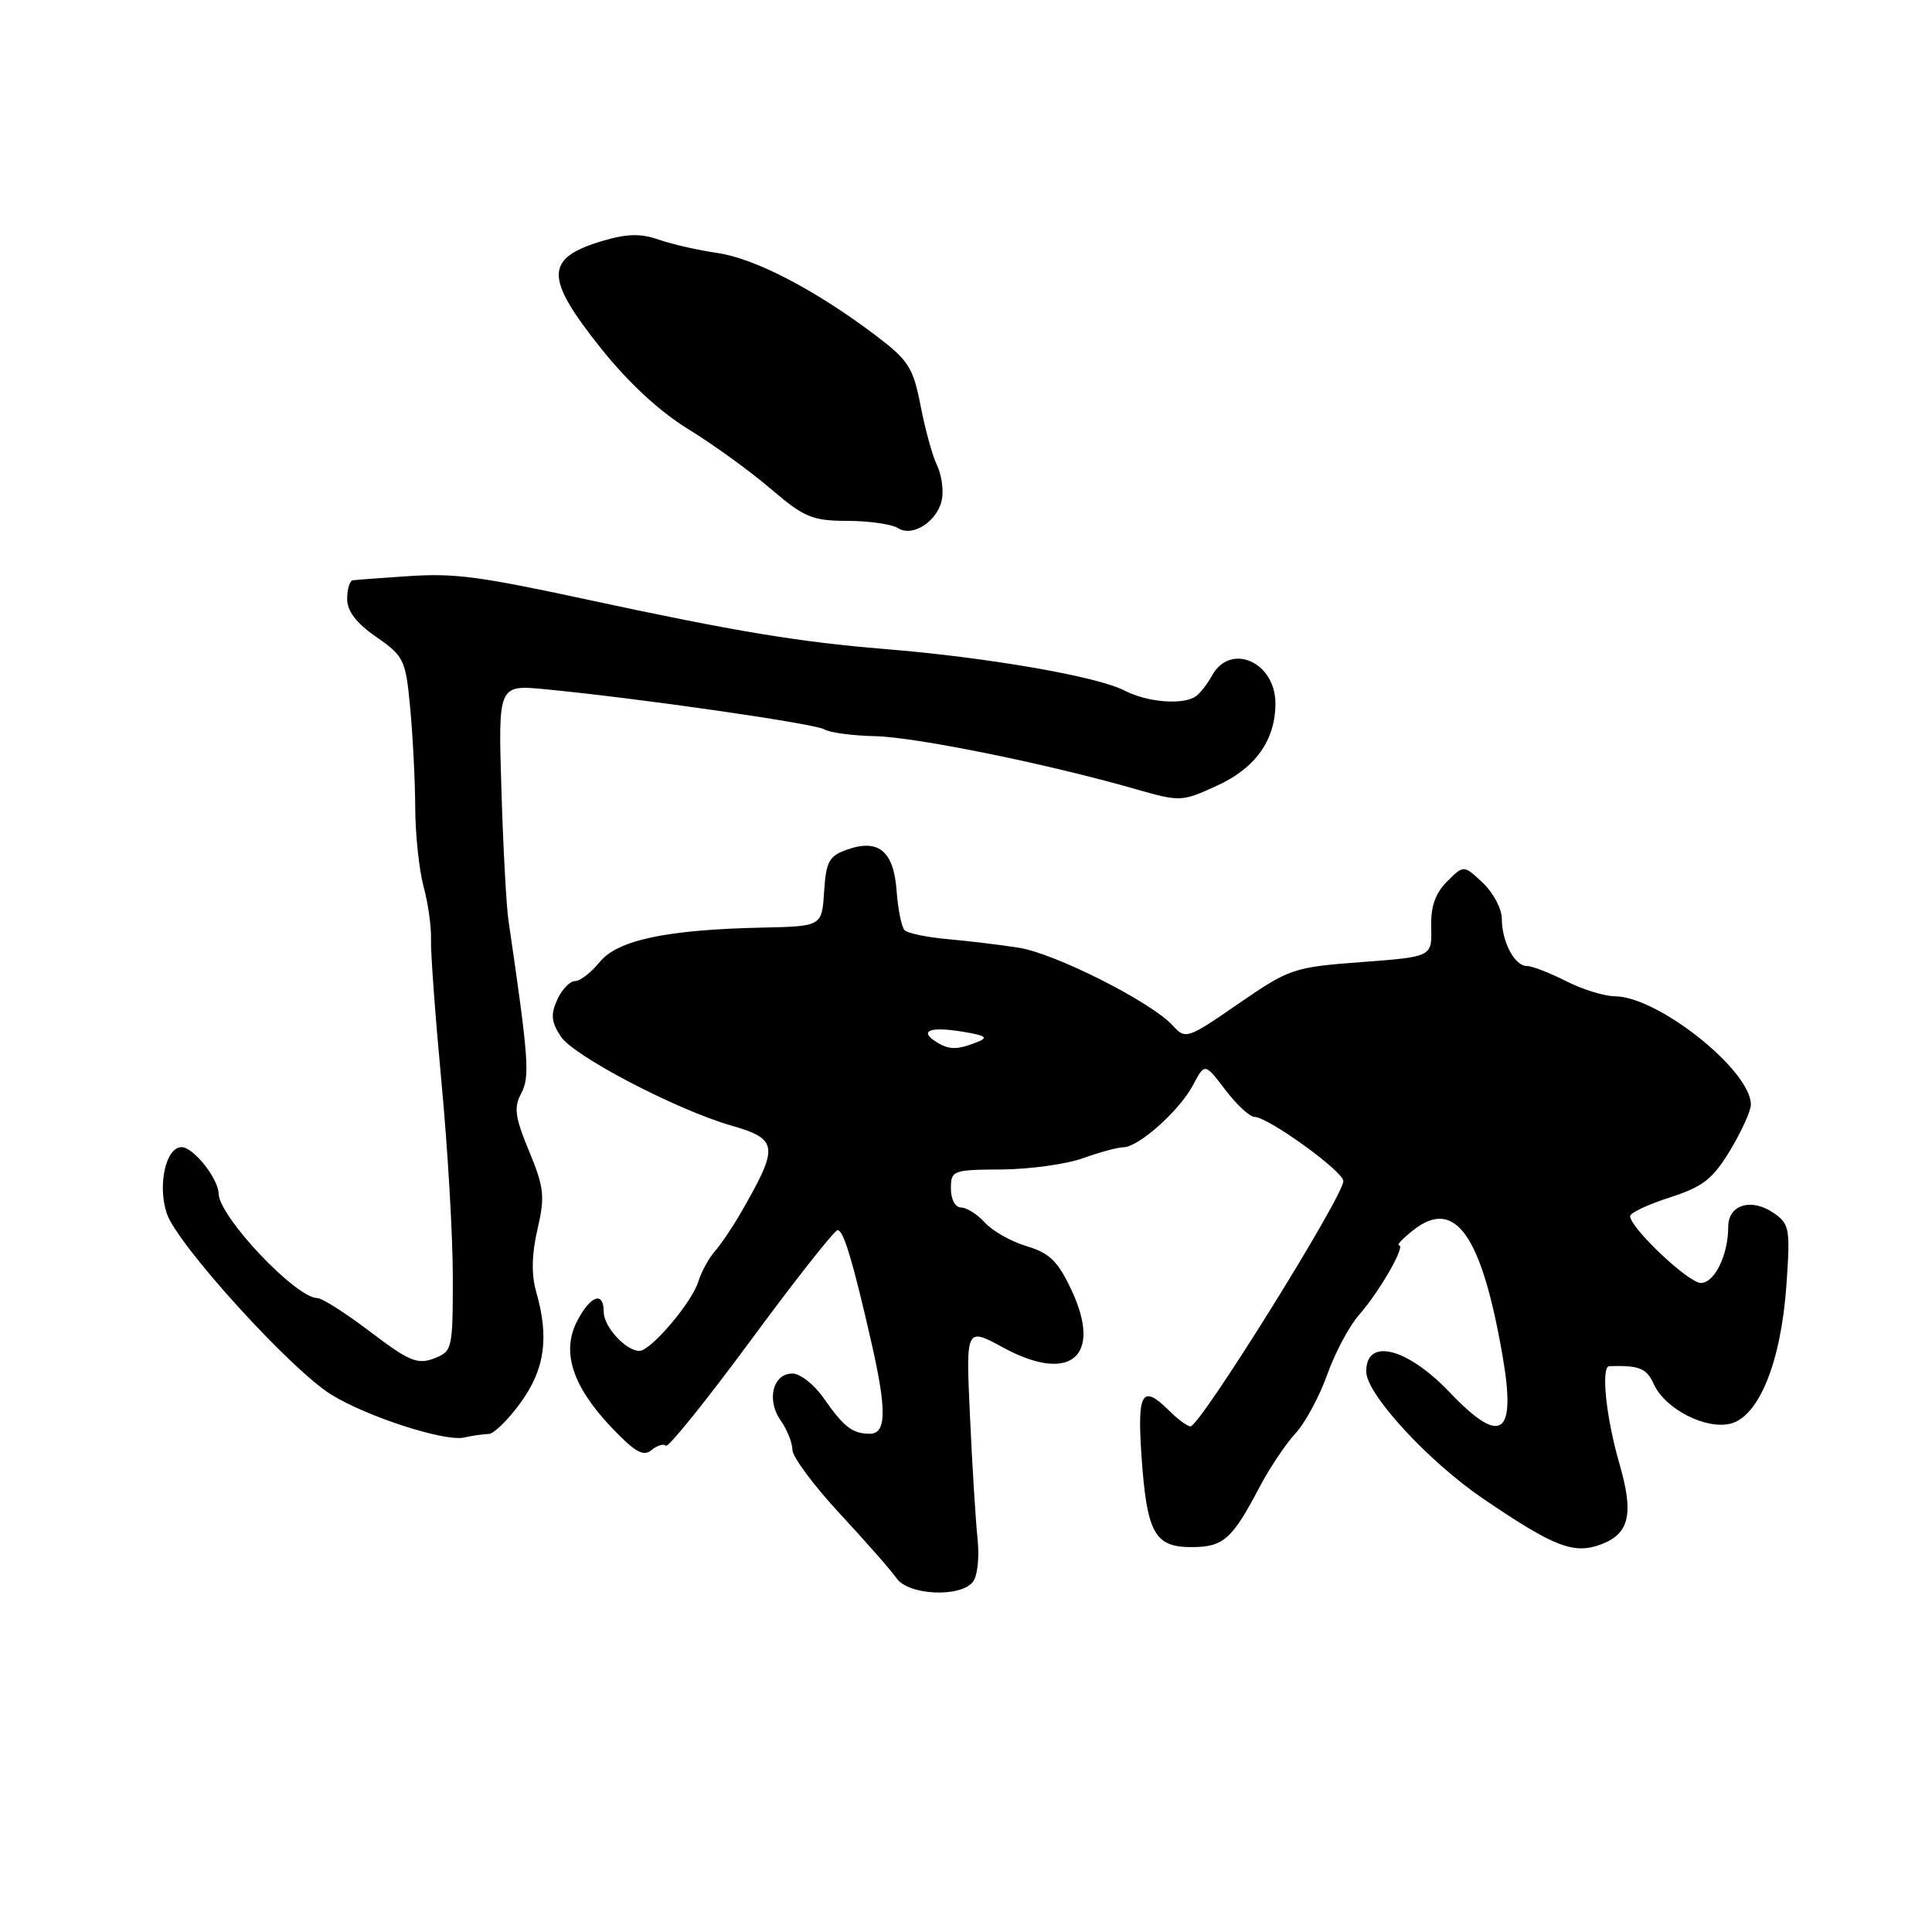 <?xml version="1.0" encoding="UTF-8" standalone="no"?>
<!DOCTYPE svg PUBLIC "-//W3C//DTD SVG 1.1//EN" "http://www.w3.org/Graphics/SVG/1.1/DTD/svg11.dtd" >
<svg xmlns="http://www.w3.org/2000/svg" xmlns:xlink="http://www.w3.org/1999/xlink" version="1.1" viewBox="0 0 256 256">
 <g >
 <path fill="currentColor"
d=" M 128.88 209.65 C 129.52 208.88 129.80 206.39 129.53 203.90 C 129.28 201.48 128.82 194.18 128.53 187.68 C 127.98 175.87 127.98 175.87 132.93 178.56 C 141.80 183.38 146.11 179.78 142.00 170.99 C 140.19 167.13 139.09 166.04 136.05 165.13 C 134.00 164.52 131.51 163.11 130.51 162.01 C 129.51 160.90 128.08 160.00 127.35 160.00 C 126.58 160.00 126.00 158.93 126.00 157.50 C 126.00 155.08 126.23 155.00 132.75 154.96 C 136.46 154.93 141.30 154.26 143.50 153.47 C 145.70 152.68 148.11 152.02 148.86 152.02 C 150.88 151.99 156.28 147.17 158.07 143.80 C 159.64 140.83 159.64 140.83 162.37 144.42 C 163.87 146.39 165.61 148.00 166.23 148.00 C 168.02 148.00 178.00 155.21 178.00 156.50 C 178.00 158.54 159.02 188.99 157.75 189.00 C 157.34 189.00 156.10 188.10 155.00 187.00 C 151.35 183.35 150.67 184.40 151.25 192.87 C 151.96 203.14 152.97 205.00 157.88 205.00 C 162.11 205.00 163.26 203.98 166.92 197.00 C 168.22 194.53 170.35 191.35 171.65 189.94 C 172.95 188.53 174.84 185.02 175.86 182.16 C 176.87 179.29 178.77 175.72 180.09 174.22 C 182.82 171.11 186.32 165.00 185.37 165.00 C 185.02 165.00 185.88 164.10 187.28 162.99 C 192.79 158.66 196.30 163.58 199.08 179.56 C 200.95 190.27 198.95 191.68 192.10 184.50 C 186.41 178.52 180.93 177.19 181.04 181.81 C 181.11 184.78 189.28 193.65 196.46 198.54 C 205.95 205.00 208.54 206.00 212.17 204.63 C 215.93 203.21 216.51 200.57 214.56 193.87 C 212.80 187.79 212.11 181.05 213.25 181.02 C 217.25 180.91 218.17 181.29 219.14 183.41 C 220.64 186.70 226.01 189.46 229.31 188.64 C 233.06 187.69 235.98 180.50 236.70 170.40 C 237.24 162.86 237.13 162.20 235.07 160.76 C 232.11 158.69 229.00 159.60 229.00 162.55 C 229.00 166.28 227.19 170.00 225.37 170.00 C 223.73 170.00 216.00 162.69 216.00 161.14 C 216.00 160.71 218.36 159.60 221.25 158.67 C 225.66 157.25 226.94 156.24 229.25 152.43 C 230.76 149.92 232.00 147.20 232.00 146.37 C 232.00 141.83 219.69 132.03 213.96 132.01 C 212.57 132.00 209.66 131.10 207.50 130.00 C 205.34 128.90 203.01 128.00 202.32 128.00 C 200.70 128.00 199.00 124.79 199.00 121.74 C 199.00 120.42 197.86 118.28 196.48 116.98 C 193.95 114.60 193.95 114.60 191.74 116.81 C 190.17 118.39 189.56 120.14 189.64 122.90 C 189.74 126.78 189.74 126.78 180.42 127.48 C 171.38 128.16 170.88 128.33 164.11 132.99 C 157.33 137.67 157.08 137.75 155.42 135.91 C 152.61 132.80 139.83 126.34 135.00 125.58 C 132.53 125.19 128.27 124.68 125.56 124.44 C 122.84 124.20 120.28 123.67 119.87 123.26 C 119.46 122.84 118.99 120.52 118.81 118.10 C 118.44 112.81 116.44 111.11 112.30 112.56 C 109.85 113.41 109.46 114.12 109.20 118.14 C 108.90 122.74 108.90 122.74 101.05 122.91 C 88.35 123.18 81.82 124.56 79.46 127.48 C 78.34 128.86 76.87 130.00 76.19 130.00 C 75.51 130.00 74.45 131.11 73.84 132.46 C 72.95 134.41 73.04 135.42 74.31 137.34 C 75.99 139.92 89.59 147.03 96.86 149.13 C 103.18 150.96 103.27 151.85 98.09 160.83 C 97.03 162.66 95.51 164.91 94.70 165.83 C 93.90 166.75 92.92 168.54 92.53 169.82 C 91.68 172.59 86.23 179.00 84.73 179.00 C 82.93 179.00 80.00 175.80 80.00 173.85 C 80.00 171.03 78.24 171.64 76.47 175.06 C 74.36 179.14 75.85 183.71 81.08 189.20 C 84.12 192.40 85.25 193.04 86.32 192.15 C 87.07 191.53 87.93 191.26 88.23 191.57 C 88.53 191.87 93.61 185.56 99.51 177.56 C 105.41 169.55 110.58 163.00 110.99 163.00 C 111.78 163.00 113.02 167.15 115.49 178.00 C 117.51 186.88 117.45 190.00 115.25 189.98 C 112.93 189.96 111.84 189.12 109.13 185.25 C 107.89 183.46 106.02 182.00 105.00 182.00 C 102.41 182.00 101.53 185.50 103.44 188.21 C 104.30 189.44 105.00 191.20 105.00 192.11 C 105.00 193.03 107.81 196.82 111.25 200.53 C 114.69 204.24 118.09 208.11 118.81 209.14 C 120.37 211.37 127.16 211.71 128.88 209.65 Z  M 64.74 190.01 C 65.43 190.01 67.34 188.13 68.99 185.85 C 72.20 181.42 72.79 177.23 71.04 171.14 C 70.40 168.89 70.45 166.19 71.22 162.88 C 72.23 158.51 72.10 157.36 70.11 152.54 C 68.24 148.04 68.06 146.75 69.06 144.88 C 70.24 142.69 70.06 140.31 67.38 122.00 C 67.09 120.08 66.67 112.25 66.44 104.61 C 66.01 90.73 66.01 90.73 72.26 91.33 C 84.65 92.52 108.00 95.88 109.24 96.65 C 109.93 97.08 112.97 97.48 116.00 97.55 C 121.42 97.68 138.76 101.20 150.50 104.57 C 156.38 106.25 156.59 106.24 161.23 104.12 C 166.36 101.79 169.00 98.07 169.00 93.20 C 169.00 87.72 163.05 85.09 160.61 89.50 C 160.00 90.60 159.05 91.83 158.50 92.23 C 156.84 93.45 152.08 93.09 149.02 91.51 C 145.37 89.62 130.84 87.10 117.13 85.99 C 105.90 85.07 97.32 83.65 78.00 79.49 C 63.37 76.34 60.22 75.93 54.00 76.35 C 50.42 76.59 47.16 76.83 46.75 76.89 C 46.34 76.95 46.00 78.06 46.00 79.36 C 46.00 80.98 47.22 82.58 49.86 84.40 C 53.53 86.95 53.75 87.40 54.35 93.79 C 54.70 97.48 55.00 103.42 55.02 107.00 C 55.03 110.58 55.54 115.30 56.13 117.50 C 56.73 119.70 57.17 122.85 57.11 124.50 C 57.05 126.15 57.68 134.67 58.50 143.44 C 59.33 152.20 60.00 163.80 60.00 169.21 C 60.00 178.80 59.94 179.07 57.49 180.01 C 55.32 180.83 54.16 180.35 49.08 176.48 C 45.84 174.02 42.68 172.00 42.05 172.00 C 39.21 172.00 29.03 161.23 28.97 158.17 C 28.93 156.16 25.62 152.00 24.06 152.00 C 21.98 152.00 20.85 157.03 22.10 160.79 C 23.44 164.86 38.46 181.41 43.86 184.77 C 48.58 187.71 58.94 191.06 61.50 190.48 C 62.60 190.23 64.06 190.02 64.74 190.01 Z  M 124.84 65.99 C 125.03 64.73 124.71 62.76 124.14 61.60 C 123.57 60.45 122.60 56.94 121.99 53.80 C 120.98 48.63 120.41 47.75 115.84 44.30 C 107.93 38.35 99.97 34.22 95.03 33.52 C 92.54 33.16 89.07 32.37 87.31 31.76 C 84.90 30.91 83.09 30.96 79.81 31.93 C 72.16 34.22 72.13 36.76 79.64 46.17 C 83.26 50.71 87.41 54.54 91.21 56.87 C 94.47 58.87 99.37 62.41 102.10 64.75 C 106.56 68.56 107.60 69.00 112.28 69.02 C 115.15 69.02 118.17 69.46 118.99 69.98 C 121.01 71.25 124.40 68.94 124.84 65.99 Z  M 124.03 138.04 C 121.73 136.58 123.24 136.00 127.51 136.70 C 130.65 137.21 131.03 137.48 129.46 138.09 C 126.79 139.14 125.75 139.13 124.03 138.04 Z "/>
</g>
</svg>